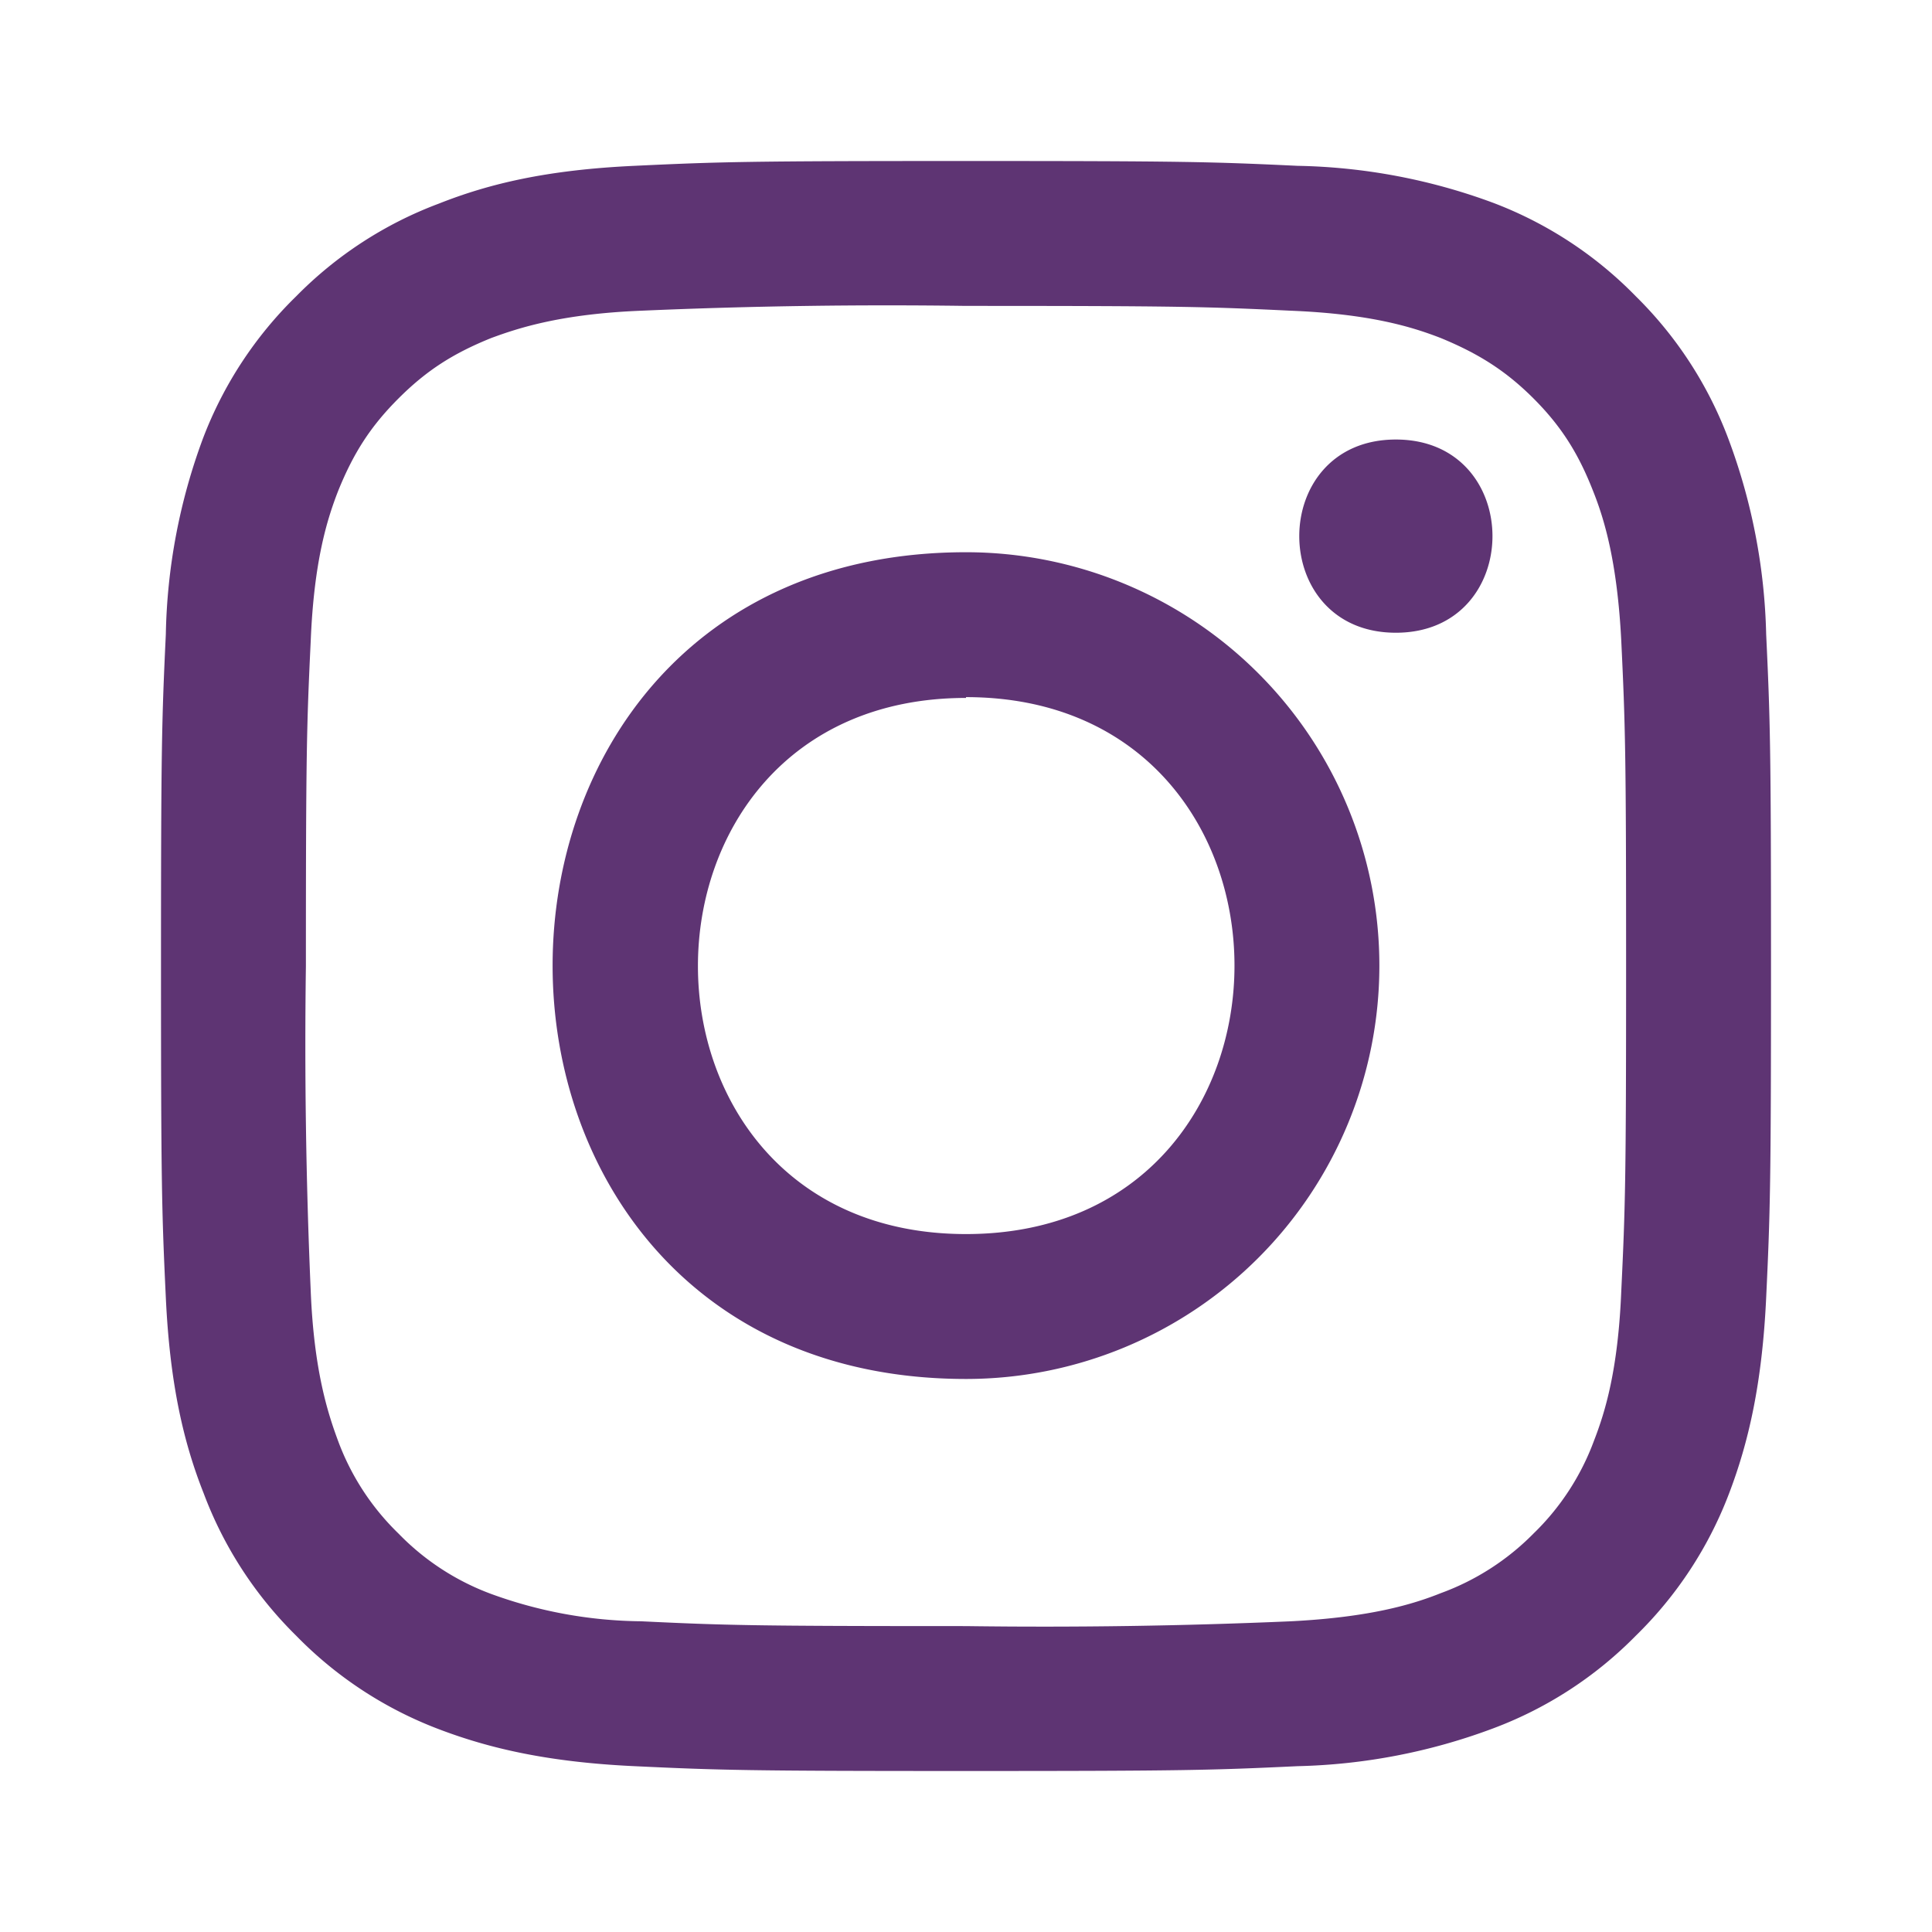 <svg xmlns="http://www.w3.org/2000/svg" height="24" width="24" fill="#5e3473"><path d="M12 2c-2.72 0-3.06.01-4.12.06-1.08.05-1.8.22-2.43.47-.667.25-1.27.642-1.77 1.15a4.9 4.9 0 00-1.16 1.77 7.36 7.36 0 00-.46 2.43C2.01 8.94 2 9.28 2 12s.01 3.06.06 4.12c.05 1.07.22 1.8.47 2.43.25.667.642 1.27 1.15 1.77a4.9 4.9 0 001.77 1.16c.63.24 1.36.41 2.43.46 1.06.05 1.4.06 4.12.06s3.06-.01 4.12-.06a7.39 7.39 0 002.43-.47 4.881 4.881 0 001.77-1.15 4.9 4.9 0 001.16-1.77c.24-.63.41-1.36.46-2.43.05-1.06.06-1.4.06-4.12s-.01-3.06-.06-4.12a7.39 7.39 0 00-.47-2.43 4.9 4.9 0 00-1.15-1.77 4.9 4.9 0 00-1.77-1.16 7.36 7.36 0 00-2.43-.46C15.06 2.01 14.72 2 12 2zm0 1.8c2.67 0 2.99.01 4.04.06.98.04 1.5.2 1.86.34.46.19.8.4 1.15.75.35.35.56.69.74 1.15.14.35.3.88.35 1.86.05 1.05.06 1.37.06 4.04s-.01 2.99-.06 4.04c-.04.98-.2 1.5-.34 1.86-.16.433-.417.828-.75 1.15a3.117 3.117 0 01-1.15.74c-.35.14-.88.3-1.86.35a70.996 70.996 0 01-4.04.06c-2.67 0-2.99-.01-4.04-.06a5.57 5.57 0 01-1.86-.34 3.1 3.1 0 01-1.15-.75 3.1 3.1 0 01-.75-1.15c-.13-.35-.3-.88-.34-1.86A70.397 70.397 0 013.8 12c0-2.67.01-2.99.06-4.04.04-.98.2-1.5.34-1.86.19-.47.4-.8.75-1.15.35-.35.68-.56 1.15-.75.35-.13.88-.3 1.86-.34A70.375 70.375 0 0112 3.8zm5.34 1.66c-1.6 0-1.6 2.4 0 2.4s1.6-2.4 0-2.4zM12 6.86c-6.847 0-6.847 10.27 0 10.27a5.135 5.135 0 100-10.27zm0 1.8c4.447 0 4.447 6.67 0 6.67-4.44 0-4.44-6.66 0-6.66z"/></svg>